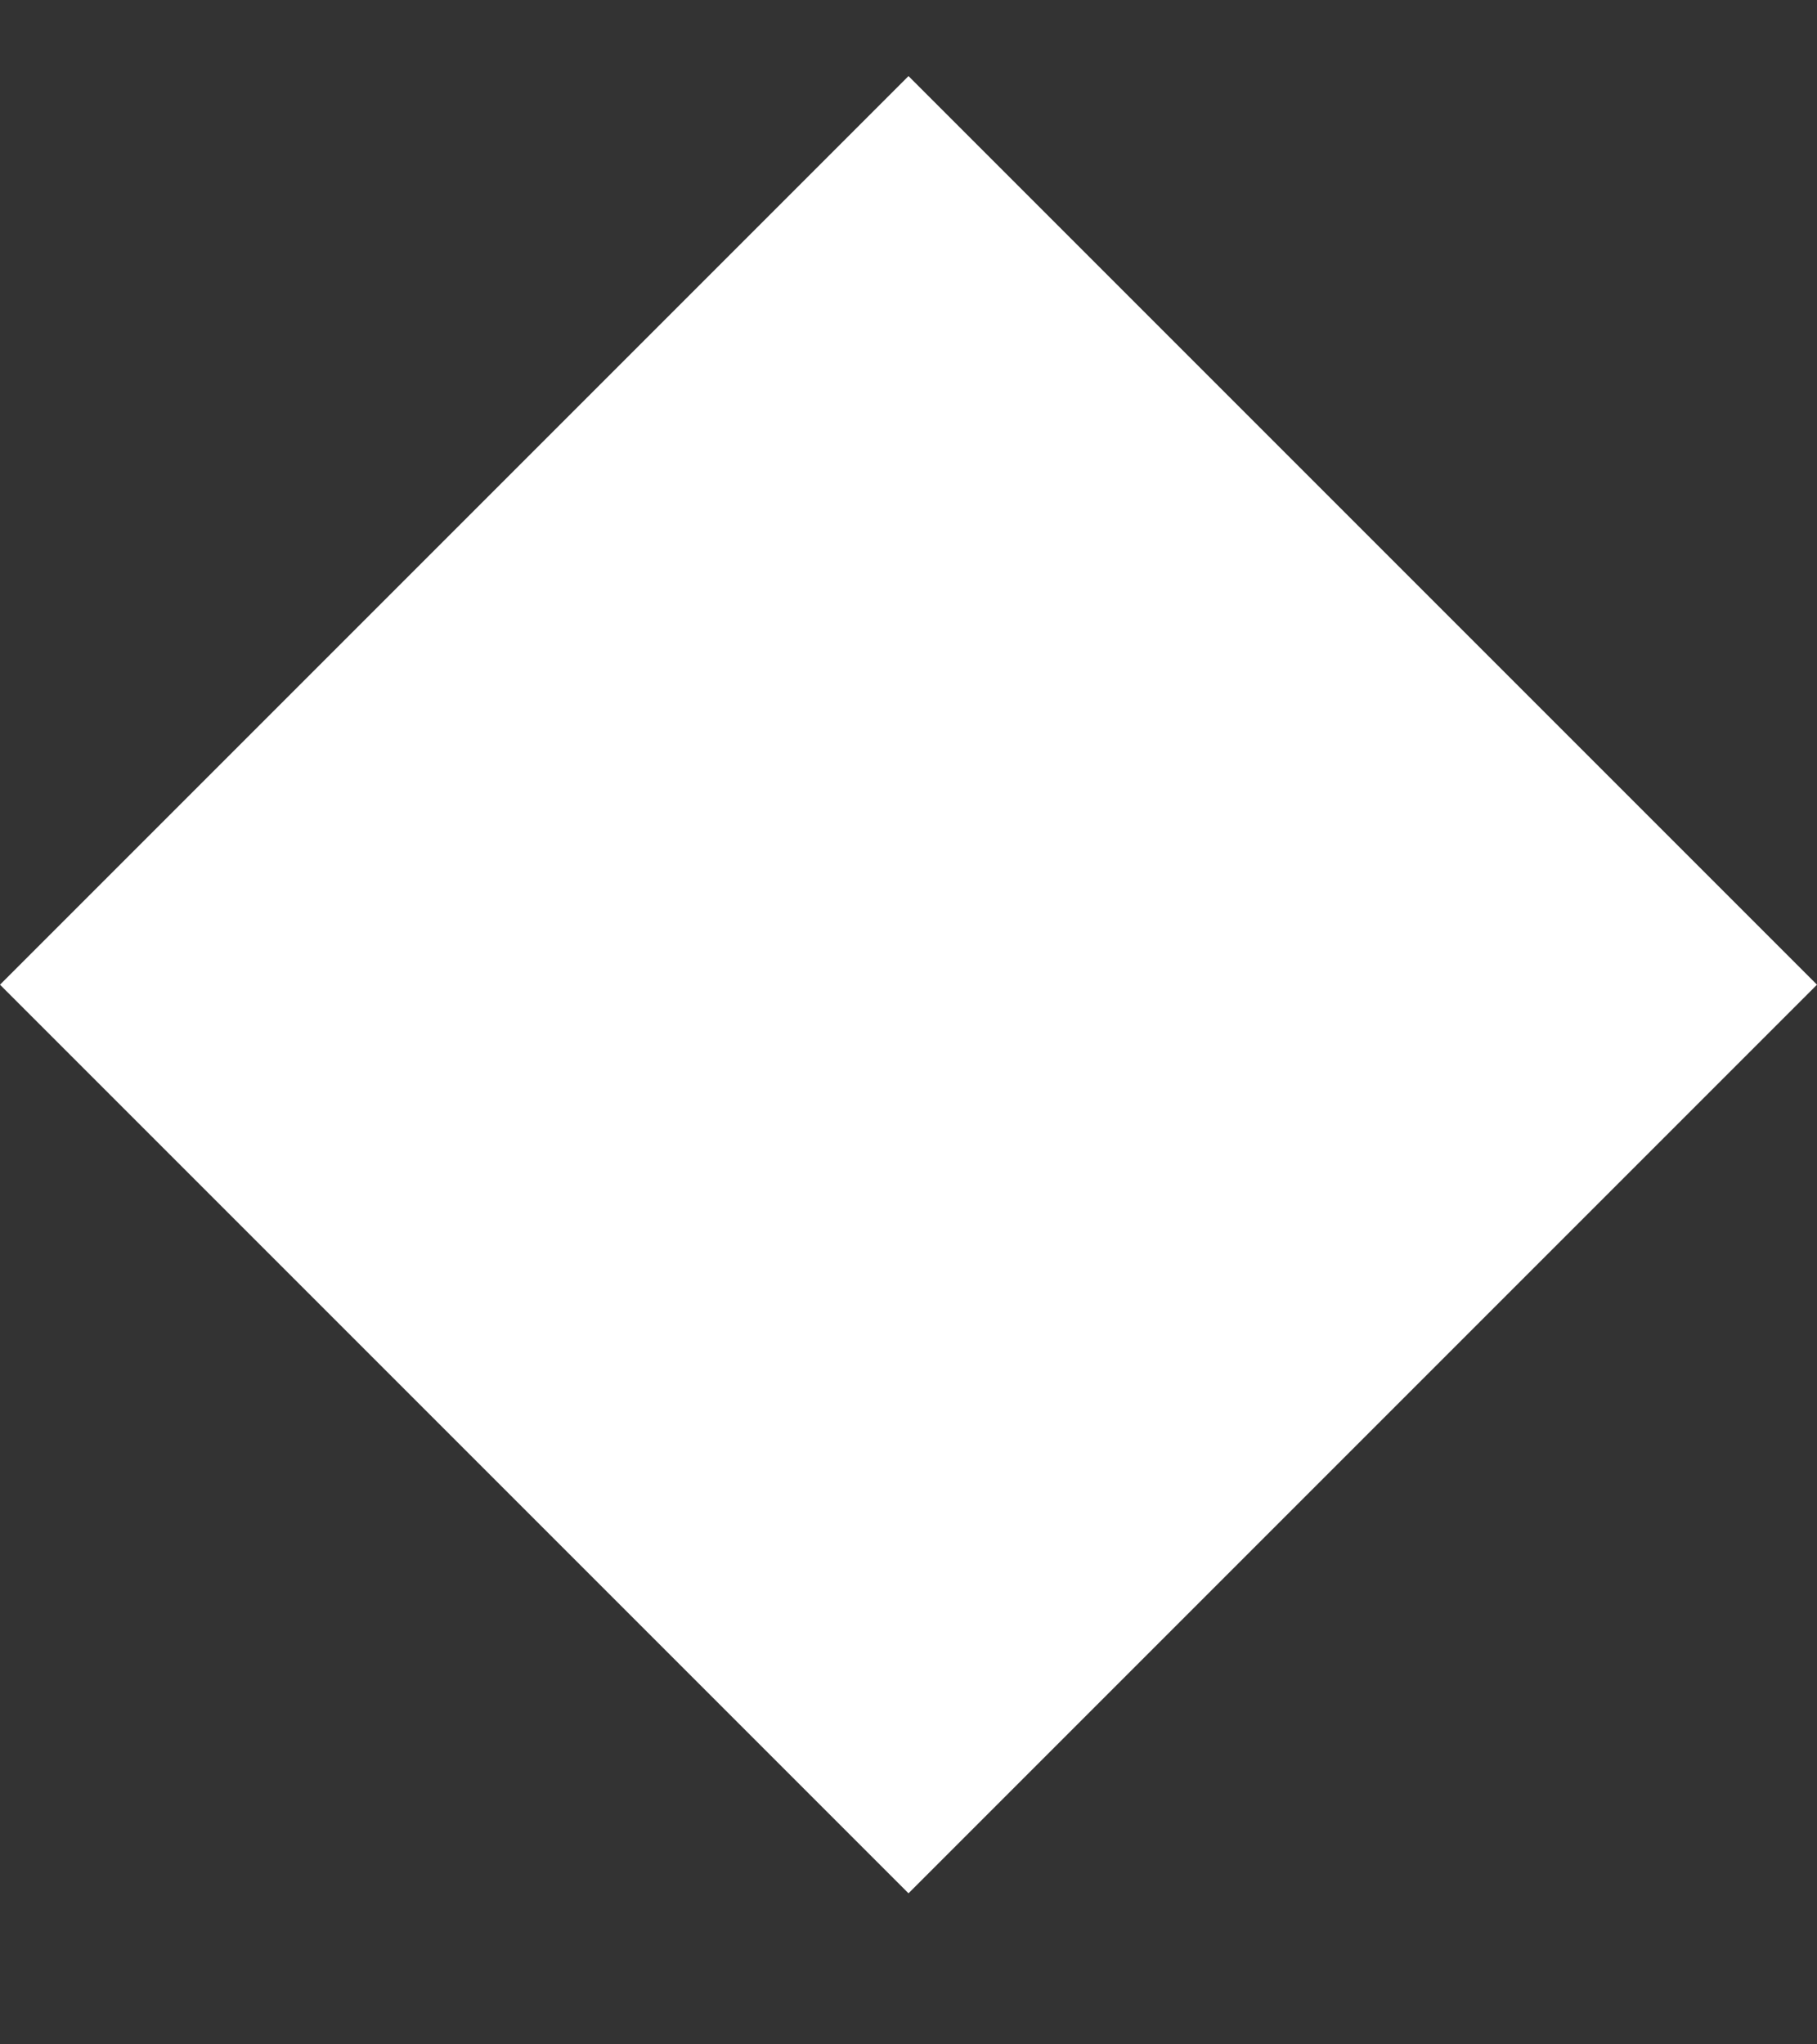<svg xmlns="http://www.w3.org/2000/svg" width="8" height="9" viewBox="0 0 8 9" fill="none">
<rect x="0" y="0" width="8" height="9" fill="#333333" stroke="none"/>
<path d="M4 0.335L8 4.335L4 8.335L-6.99382e-07 4.335L4 0.335Z" fill="white"/>
</svg>